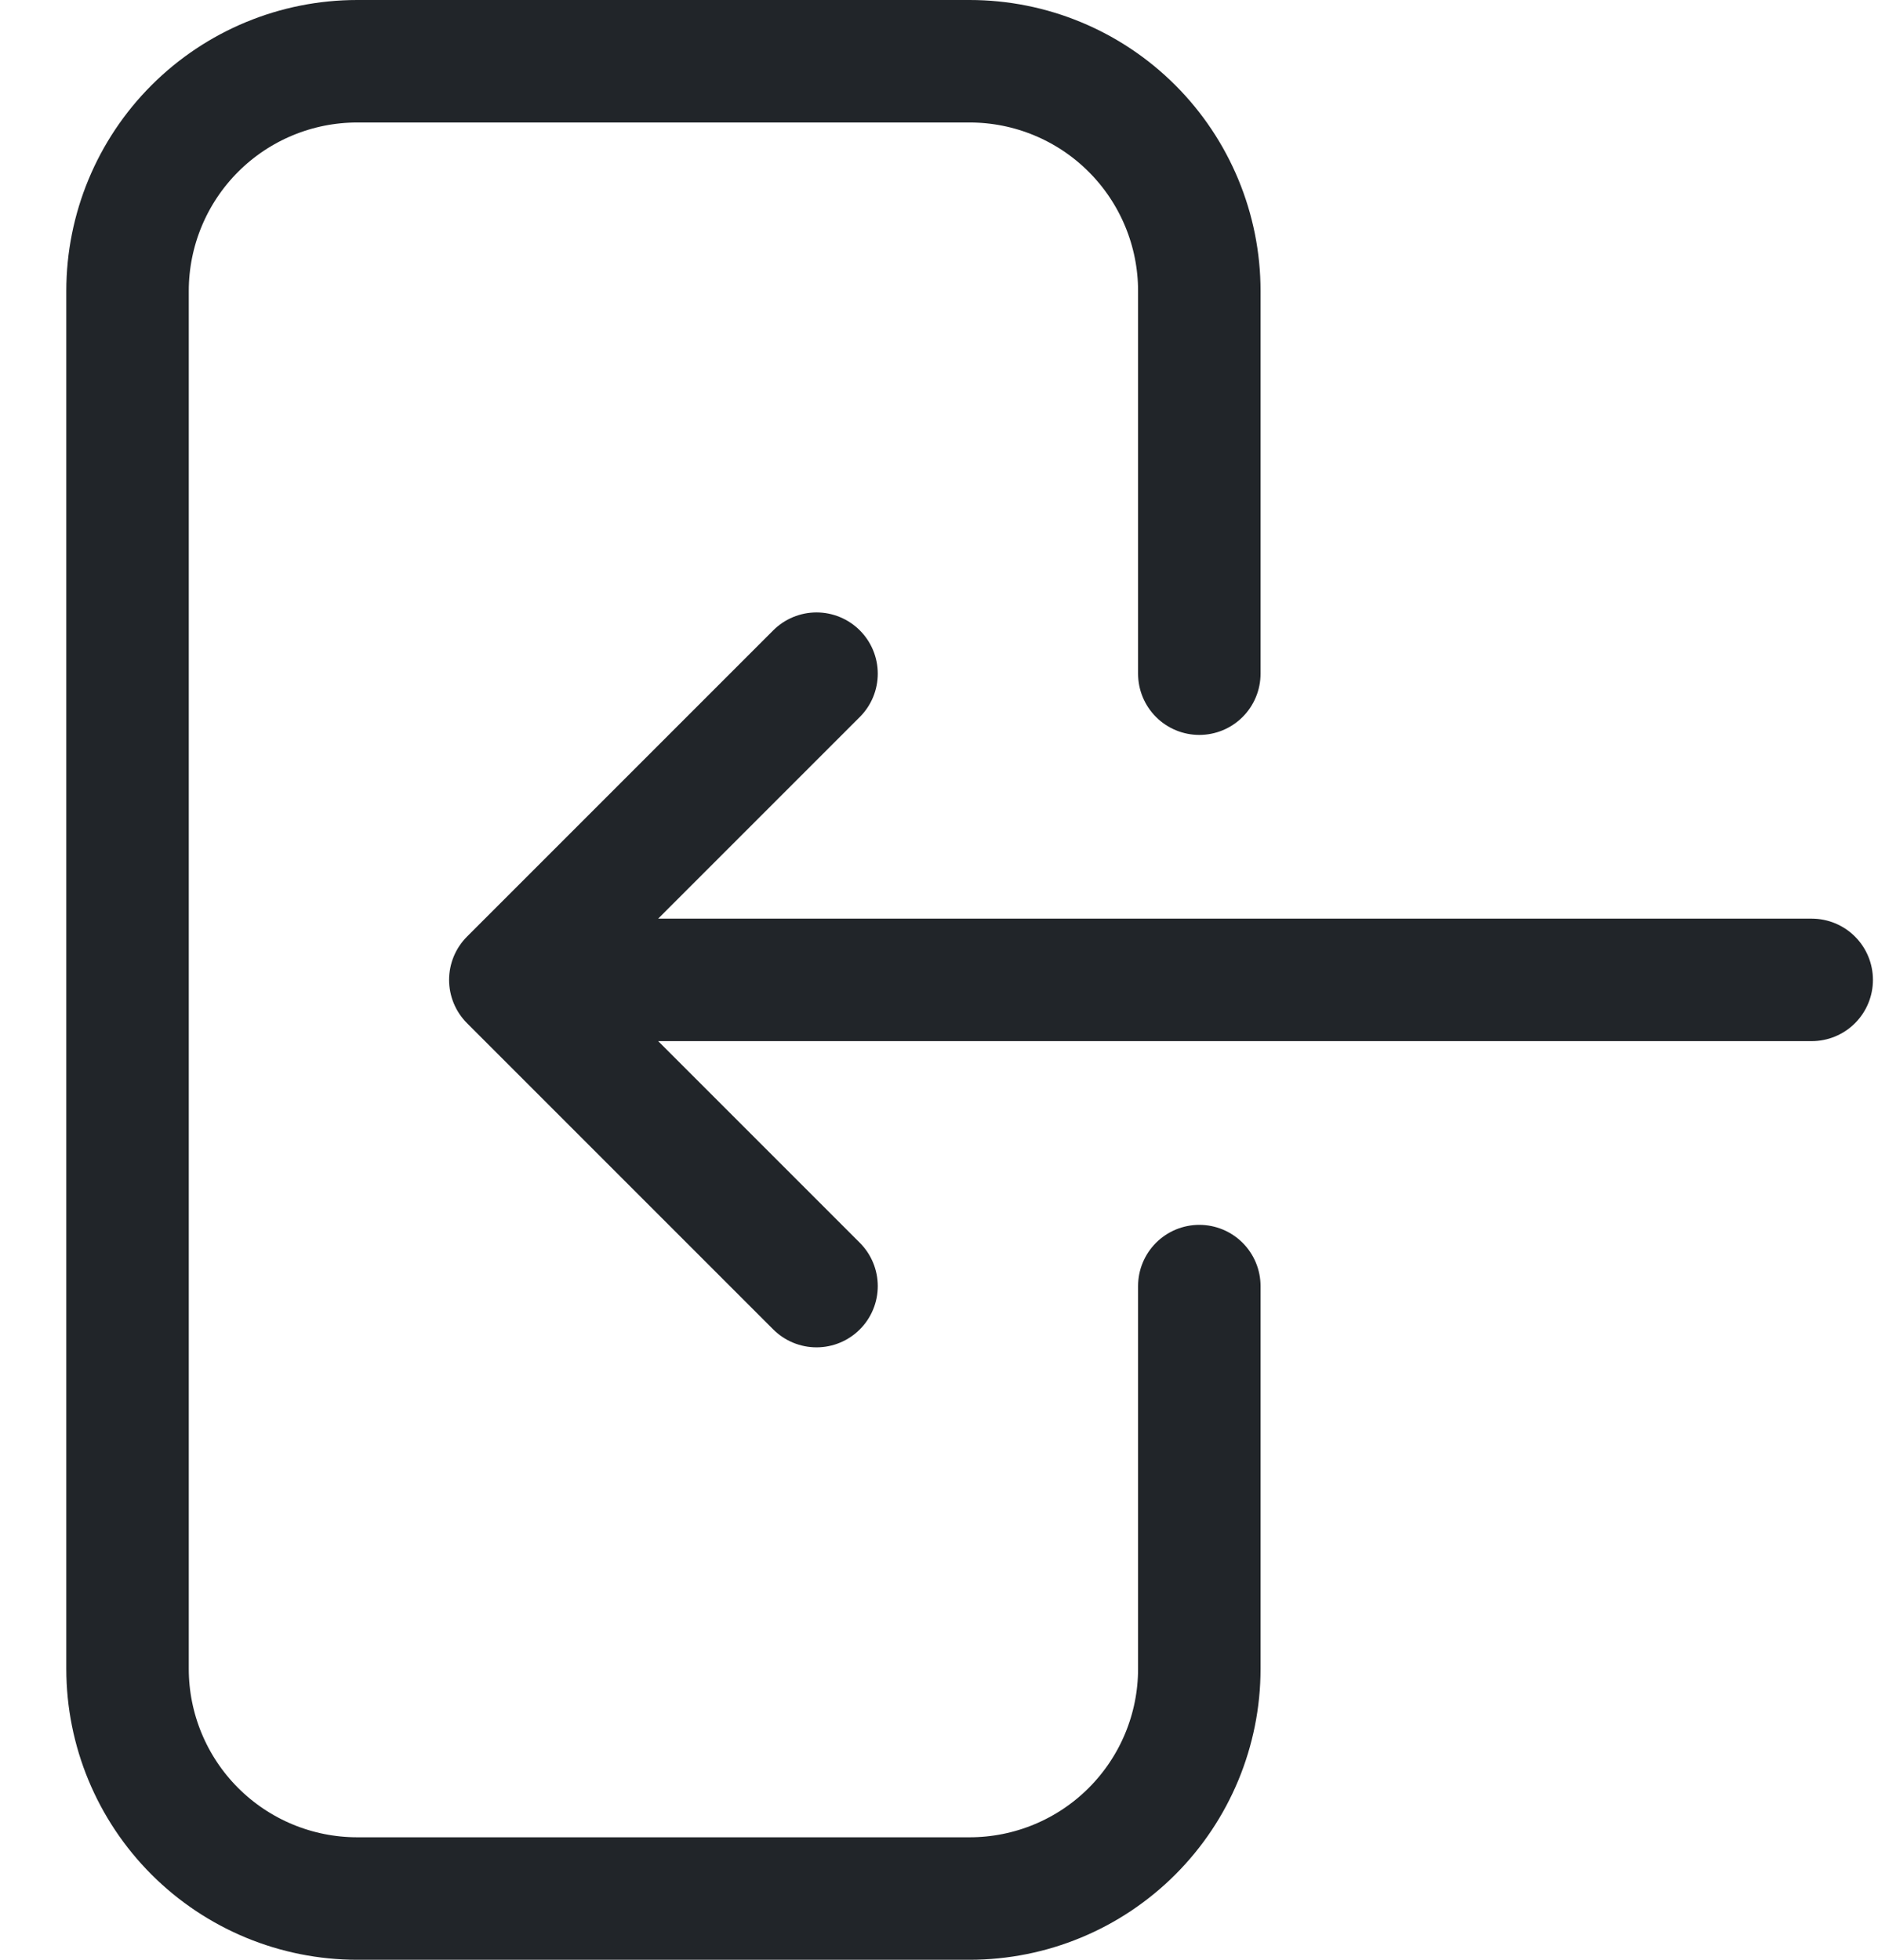 <svg width="23" height="24" viewBox="0 0 23 24" fill="none" xmlns="http://www.w3.org/2000/svg">
<path d="M14.688 8.25V3.562C14.688 2.817 14.391 2.101 13.864 1.574C13.336 1.046 12.621 0.75 11.875 0.75H4.375C3.629 0.75 2.914 1.046 2.386 1.574C1.859 2.101 1.562 2.817 1.562 3.562V20.438C1.562 21.183 1.859 21.899 2.386 22.426C2.914 22.954 3.629 23.25 4.375 23.25H11.875C12.621 23.25 13.336 22.954 13.864 22.426C14.391 21.899 14.688 21.183 14.688 20.438V15.75M10 8.25L6.25 12M6.25 12L10 15.75M6.25 12H22.188" stroke="#212529" stroke-width="1.5" stroke-linecap="round" stroke-linejoin="round"/>
</svg>
